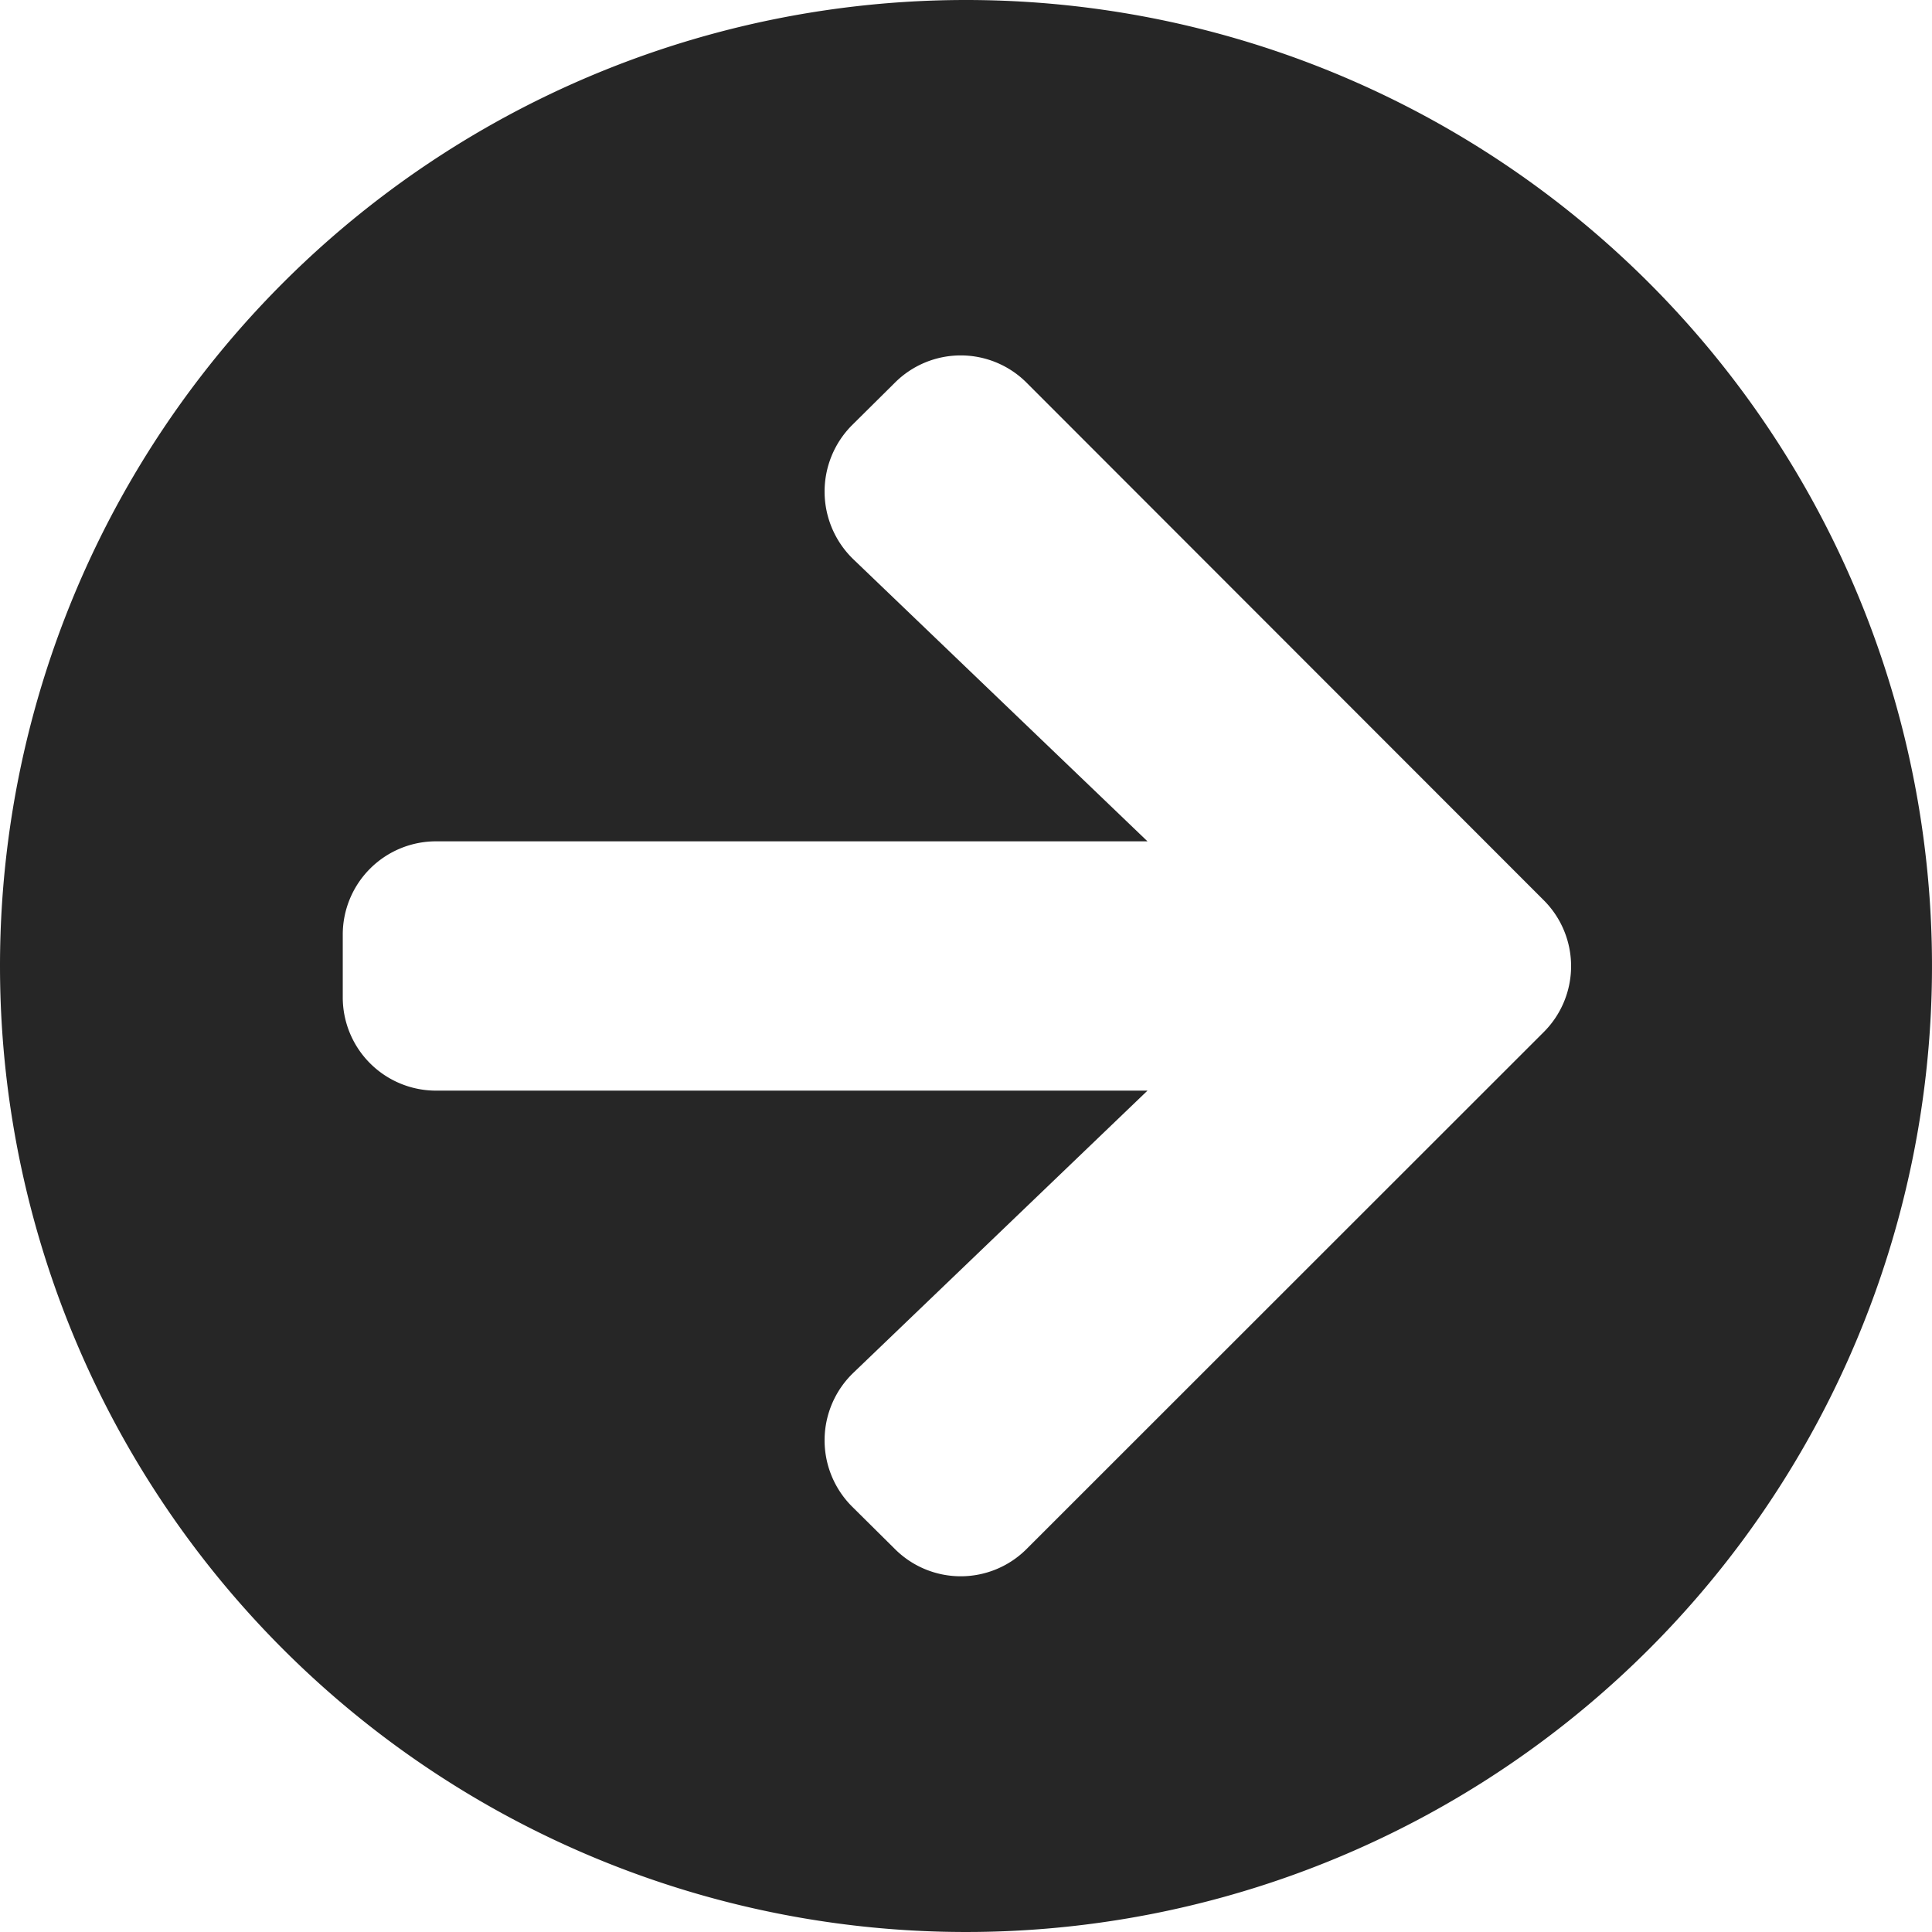 <svg xmlns="http://www.w3.org/2000/svg" width="51" height="51" viewBox="0 0 51 51">
  <path id="Icon_awesome-arrow-circle-right" data-name="Icon awesome-arrow-circle-right" d="M26.063.563a25.5,25.5,0,1,1-25.5,25.5A25.5,25.5,0,0,1,26.063.563ZM23.091,15.328l7.763,7.444H12.079A2.462,2.462,0,0,0,9.611,25.24v1.645a2.462,2.462,0,0,0,2.468,2.468H30.854L23.091,36.8a2.471,2.471,0,0,0-.041,3.527l1.131,1.121a2.458,2.458,0,0,0,3.486,0L41.311,27.81a2.458,2.458,0,0,0,0-3.486L27.667,10.67a2.458,2.458,0,0,0-3.486,0L23.05,11.791a2.483,2.483,0,0,0,.041,3.537Z" transform="translate(-0.563 -0.563)" fill="#262626"/>
</svg>

